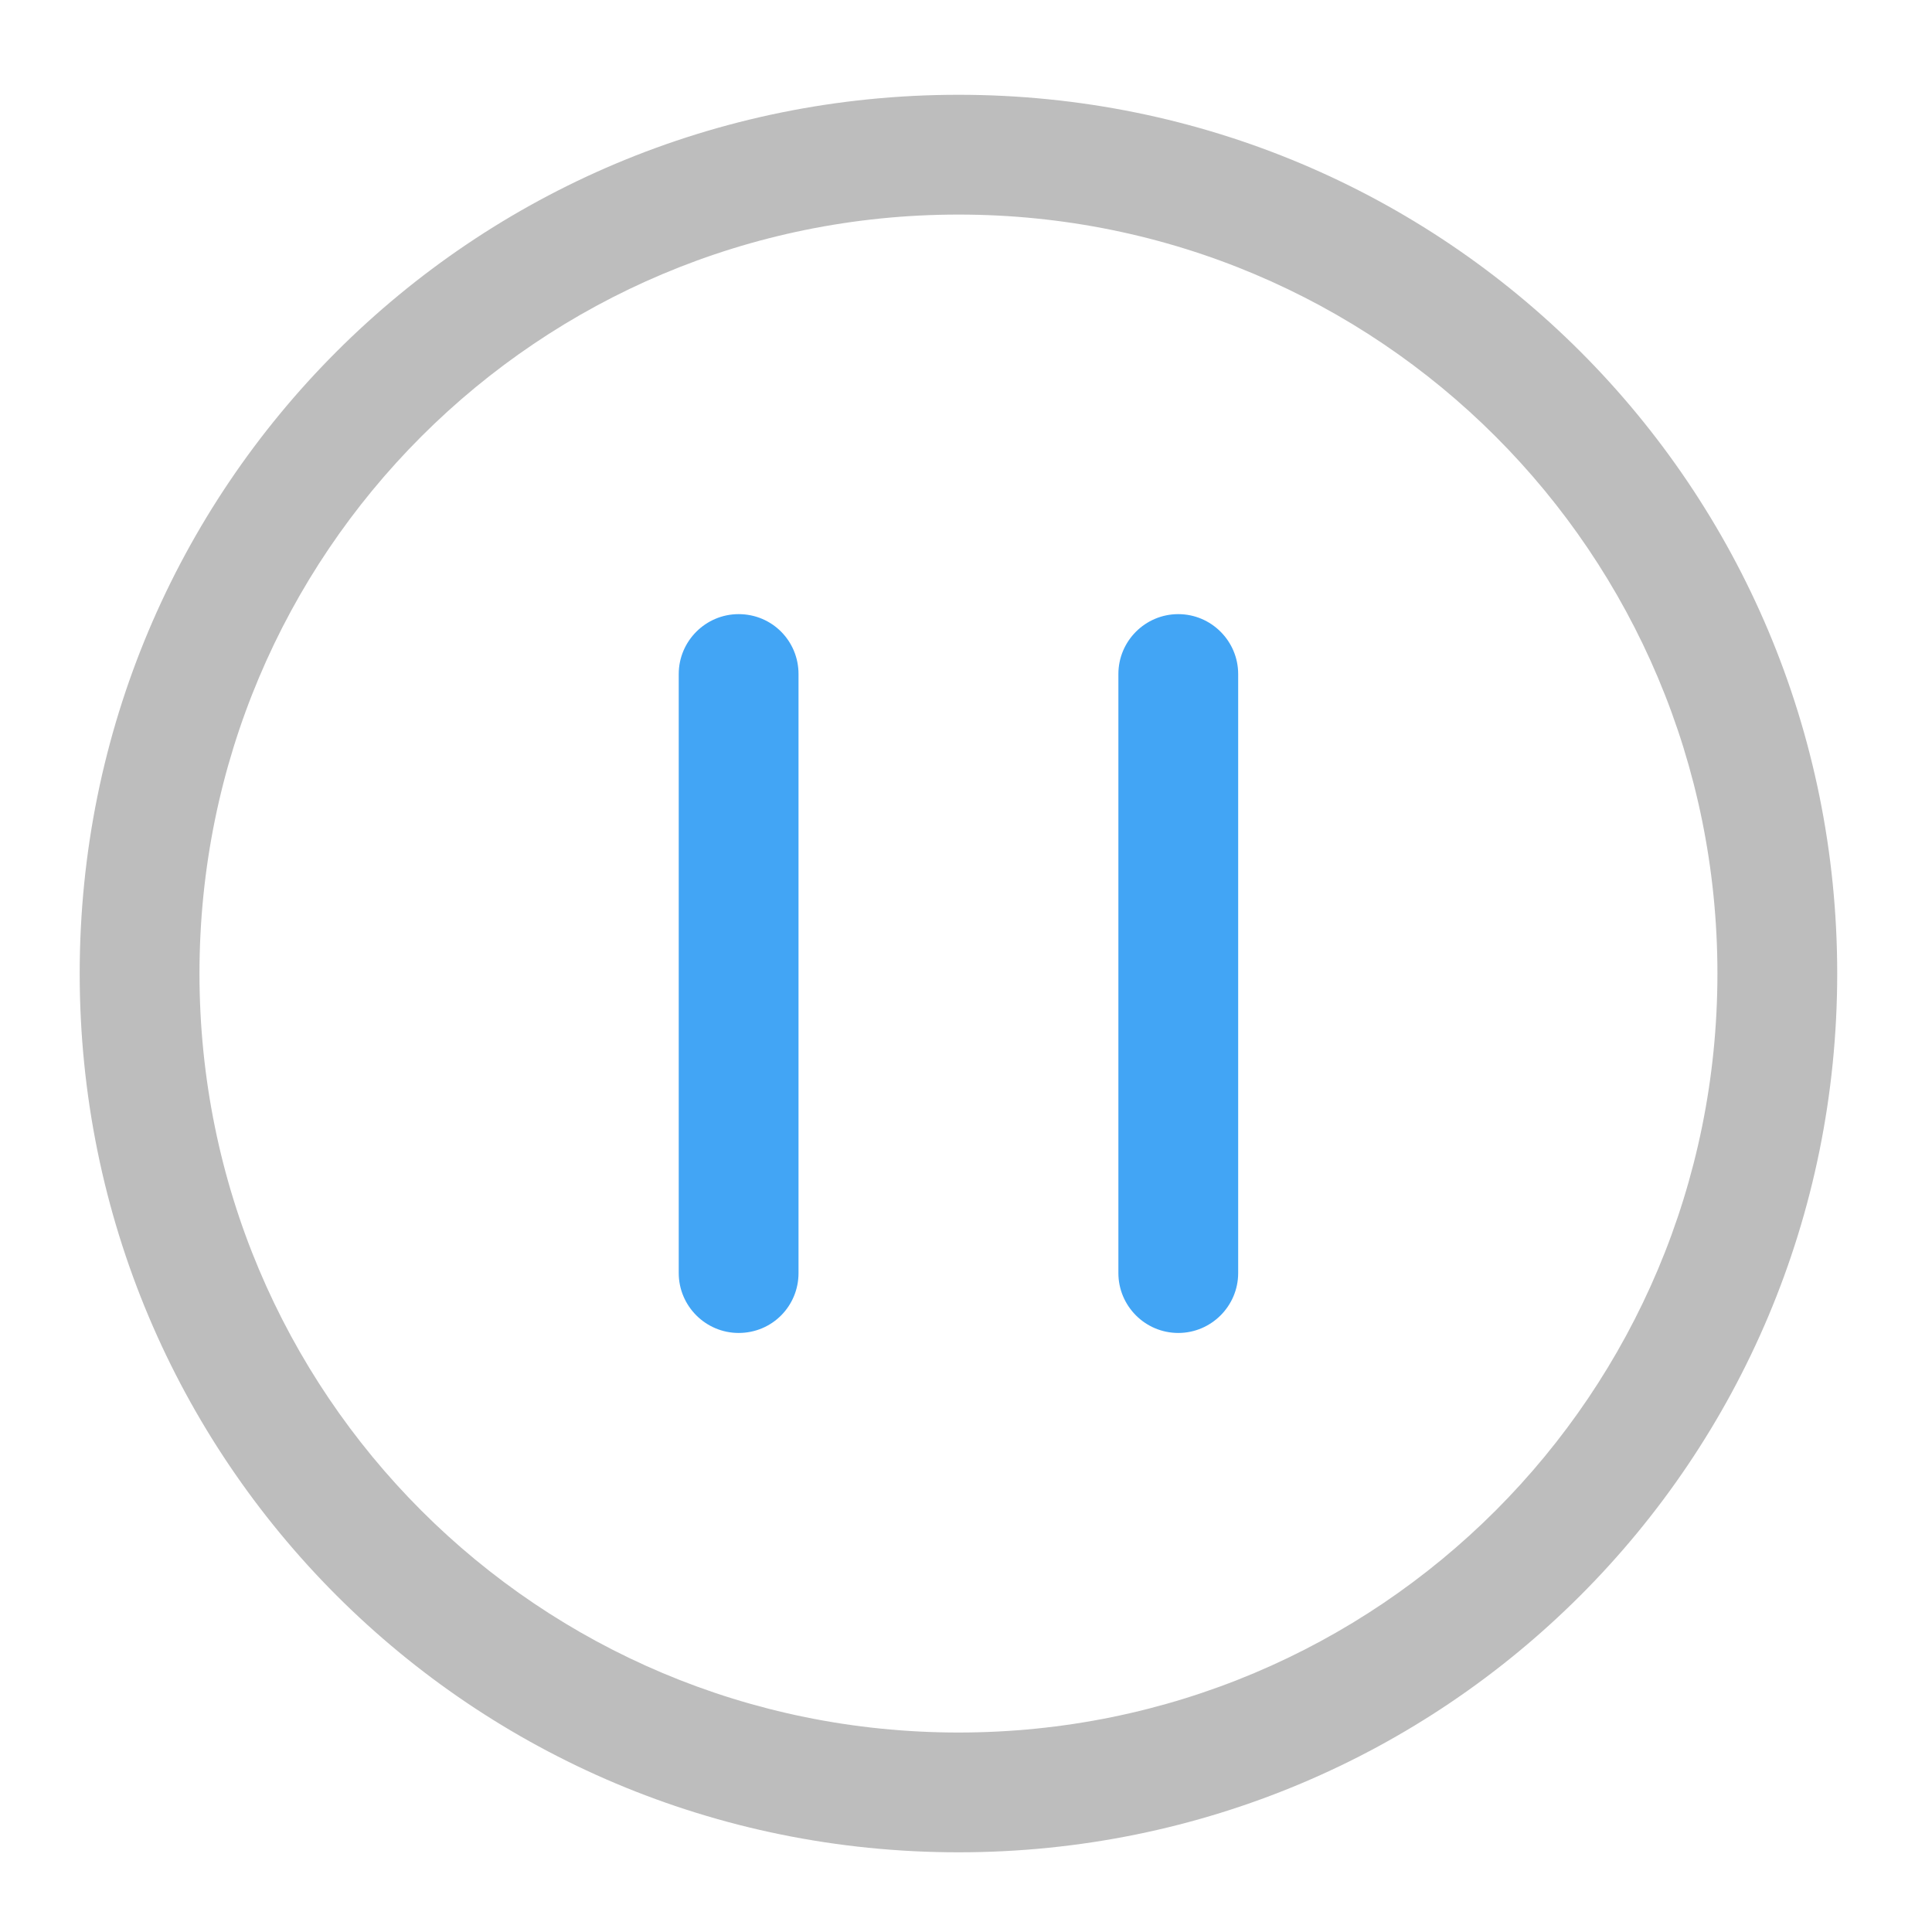<?xml version="1.0" encoding="UTF-8"?>
<svg xmlns="http://www.w3.org/2000/svg" xmlns:xlink="http://www.w3.org/1999/xlink" width="16pt" height="16pt" viewBox="0 0 16 16" version="1.1">
<g id="surface1">
<path style=" stroke:none;fill-rule:nonzero;fill:rgb(74.118%,74.118%,74.118%);fill-opacity:1;" d="M 7.938 0.785 C 3.906 0.785 0.66 4.031 0.66 8.062 C 0.66 12.094 3.906 15.34 7.938 15.34 C 11.969 15.34 15.215 12.094 15.215 8.062 C 15.215 4.031 11.969 0.785 7.938 0.785 Z M 7.938 1.777 C 11.418 1.777 14.223 4.582 14.223 8.062 C 14.223 11.543 11.418 14.348 7.938 14.348 C 4.457 14.348 1.652 11.543 1.652 8.062 C 1.652 4.582 4.457 1.777 7.938 1.777 Z M 7.938 1.777 "/>
<path style=" stroke:none;fill-rule:nonzero;fill:rgb(25.882%,64.706%,96.078%);fill-opacity:1;" d="M 6.613 5.582 L 6.613 10.543 C 6.613 10.816 6.395 11.039 6.117 11.039 C 5.844 11.039 5.621 10.816 5.621 10.543 L 5.621 5.582 C 5.621 5.309 5.844 5.086 6.117 5.086 C 6.395 5.086 6.613 5.309 6.613 5.582 Z M 6.613 5.582 "/>
<path style=" stroke:none;fill-rule:nonzero;fill:rgb(25.882%,64.706%,96.078%);fill-opacity:1;" d="M 10.254 5.582 L 10.254 10.543 C 10.254 10.816 10.031 11.039 9.758 11.039 C 9.484 11.039 9.262 10.816 9.262 10.543 L 9.262 5.582 C 9.262 5.309 9.484 5.086 9.758 5.086 C 10.031 5.086 10.254 5.309 10.254 5.582 Z M 10.254 5.582 "/>
</g>
</svg>

